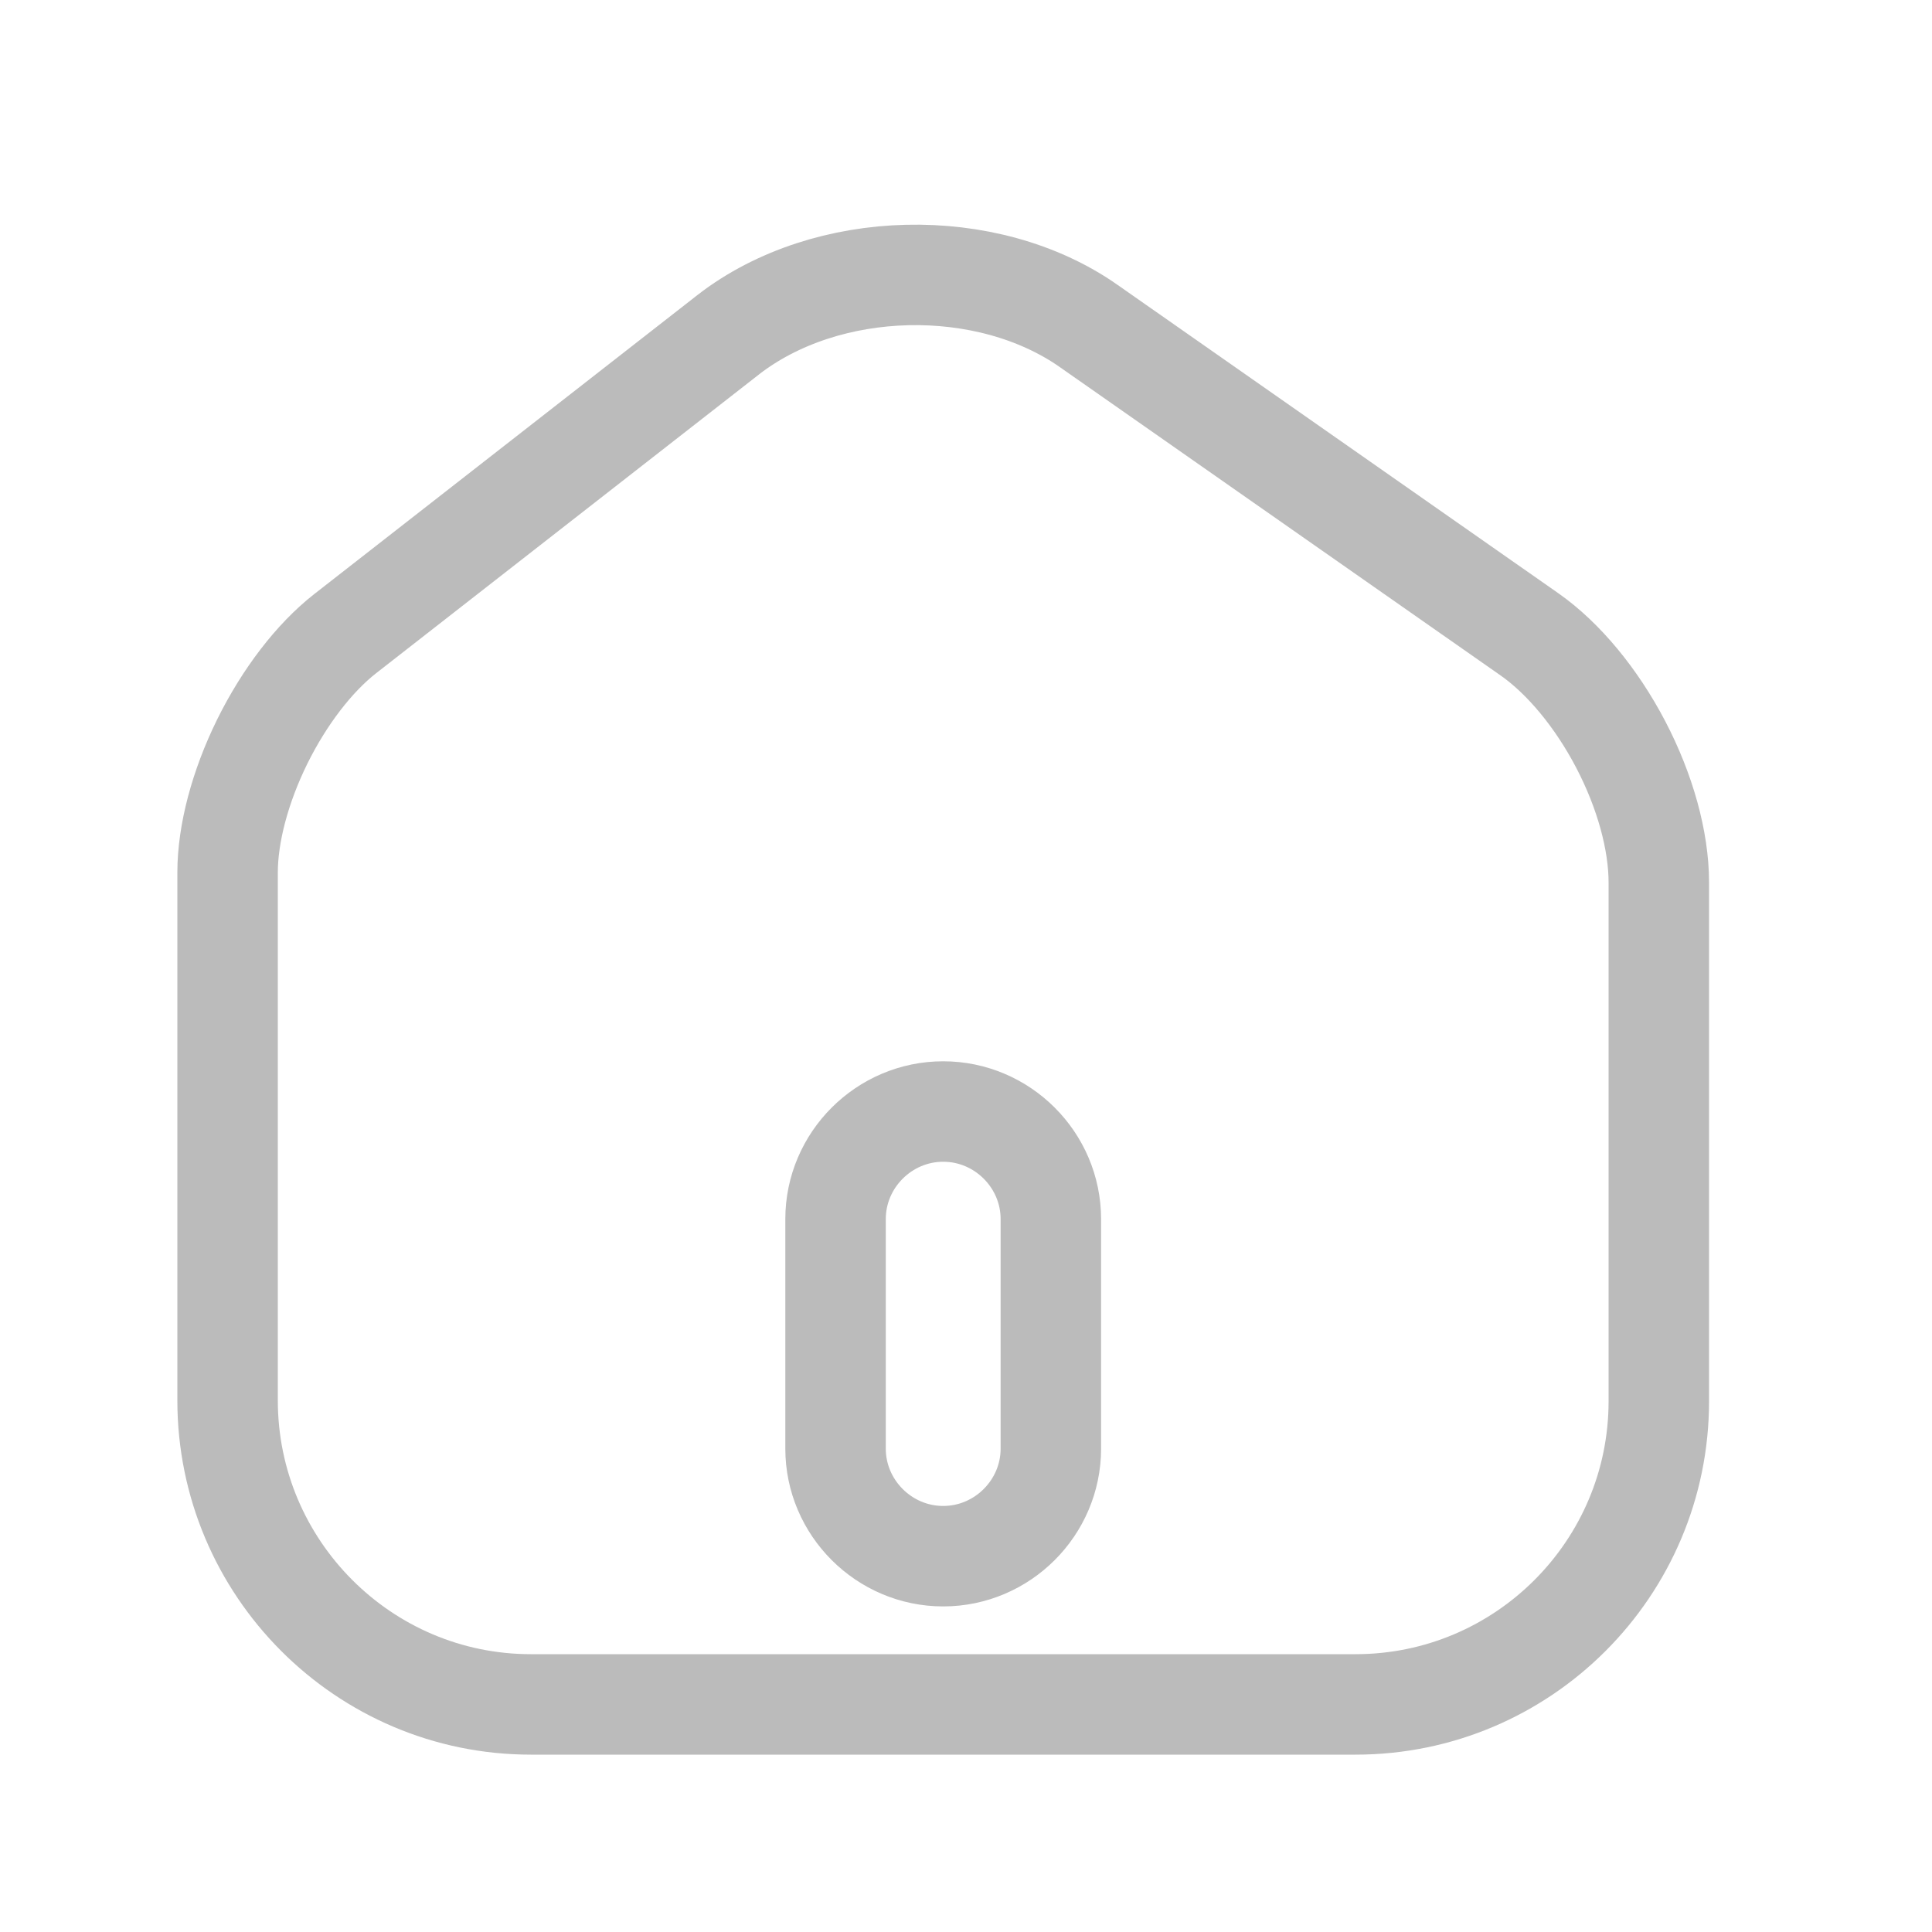<svg width="25" height="25" viewBox="0 0 25 25" fill="none" xmlns="http://www.w3.org/2000/svg">
<path d="M14.089 4.219L14.09 4.22L19.792 8.209C20.231 8.517 20.656 9.029 20.972 9.633C21.288 10.238 21.465 10.88 21.465 11.419V18.131C21.465 20.297 19.707 22.055 17.541 22.055H6.869C4.705 22.055 2.945 20.289 2.945 18.121V11.29C2.945 10.791 3.105 10.182 3.393 9.597C3.681 9.014 4.068 8.511 4.467 8.199L4.467 8.199L9.425 4.33C9.426 4.329 9.426 4.329 9.426 4.329C10.696 3.346 12.769 3.294 14.089 4.219ZM12.205 20.137C12.97 20.137 13.598 19.51 13.598 18.745V15.775C13.598 15.01 12.97 14.383 12.205 14.383C11.44 14.383 10.812 15.01 10.812 15.775V18.745C10.812 19.51 11.44 20.137 12.205 20.137Z" stroke="#BBBBBB" stroke-width="1.3"/>
</svg>
